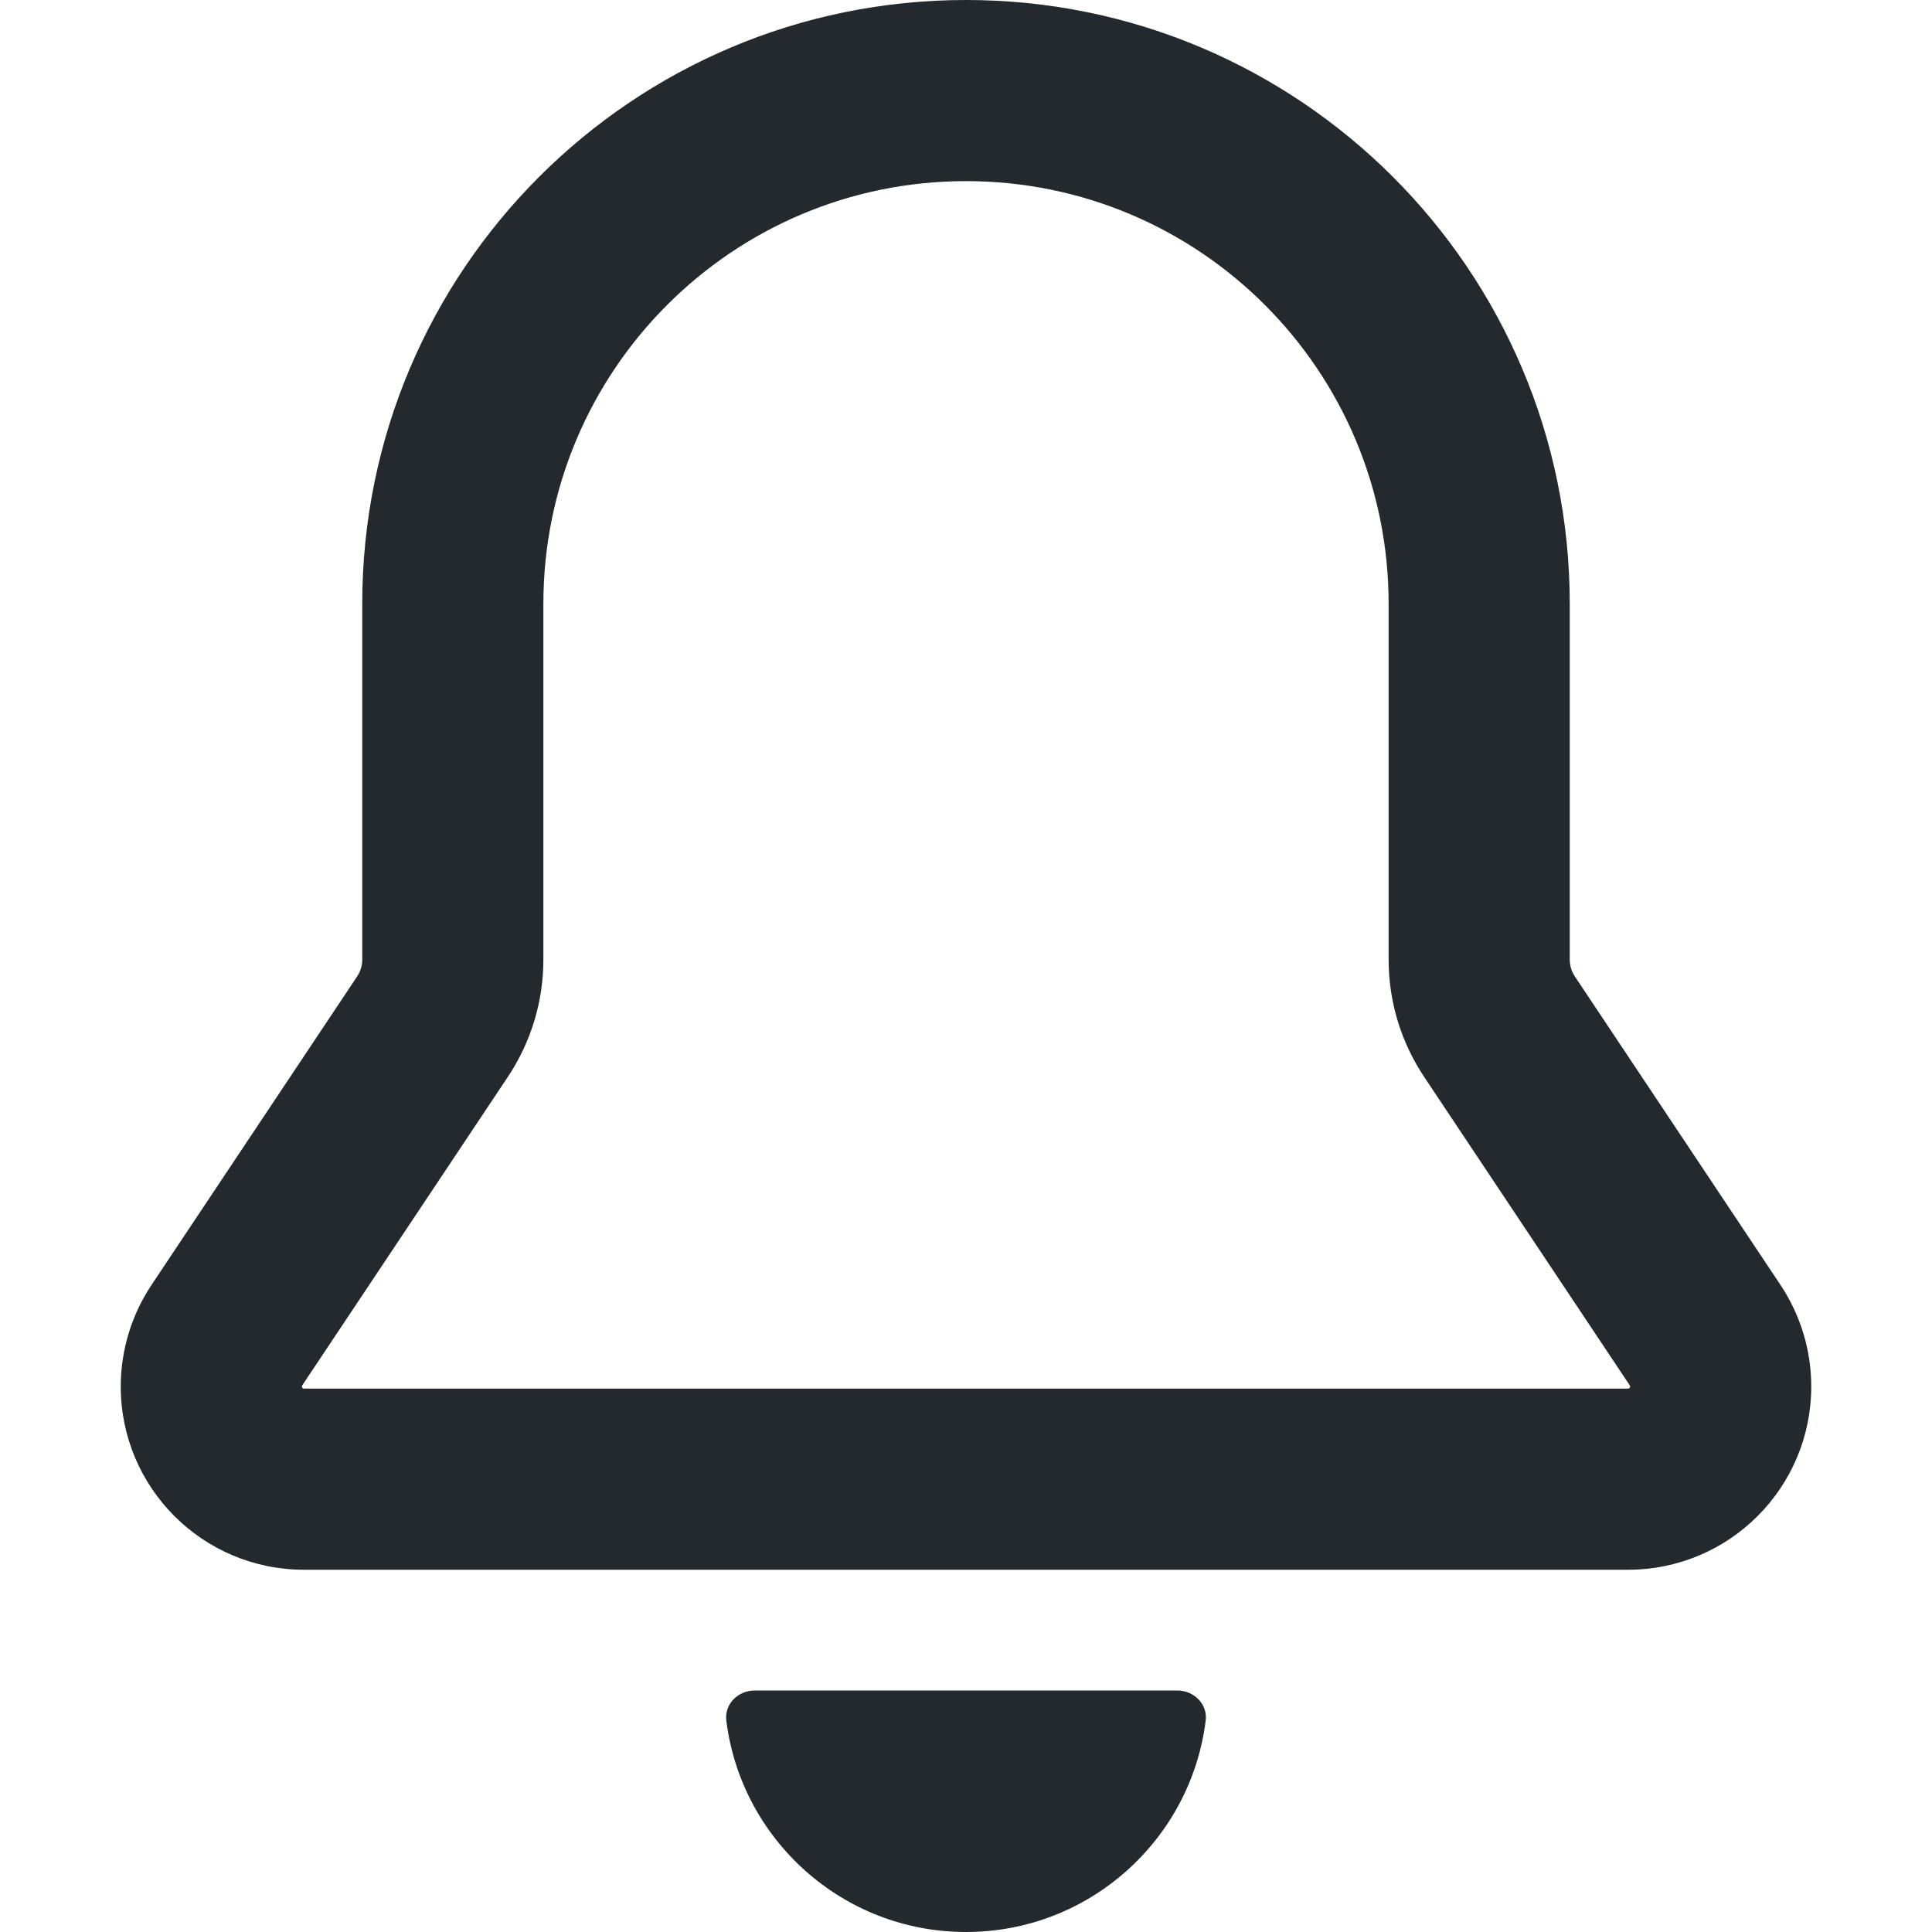 <svg width="16" height="16" viewBox="0 0 16 16" fill="none" xmlns="http://www.w3.org/2000/svg">
<path fill-rule="evenodd" clip-rule="evenodd" d="M8 0C5.239 0 3 2.239 3 5V7.947C3 7.997 2.985 8.045 2.958 8.086L1.255 10.641C1.089 10.89 1 11.183 1 11.482C1 12.321 1.679 13 2.518 13H13.482C14.321 13 15 12.321 15 11.482C15 11.183 14.911 10.89 14.745 10.641L13.042 8.086C13.015 8.045 13 7.997 13 7.947V5C13 2.239 10.761 0 8 0ZM4.5 5C4.5 3.067 6.067 1.5 8 1.5C9.933 1.5 11.5 3.067 11.5 5V7.947C11.5 8.293 11.602 8.63 11.794 8.918L13.497 11.473C13.499 11.476 13.5 11.479 13.5 11.482C13.5 11.485 13.499 11.487 13.499 11.487L13.499 11.489C13.499 11.489 13.497 11.493 13.495 11.495C13.493 11.497 13.489 11.499 13.489 11.499C13.489 11.499 13.486 11.5 13.482 11.5H2.518C2.514 11.5 2.511 11.499 2.511 11.499C2.511 11.499 2.507 11.497 2.505 11.495C2.503 11.493 2.501 11.489 2.501 11.489C2.501 11.489 2.5 11.486 2.5 11.482C2.5 11.479 2.501 11.476 2.503 11.473L4.206 8.918C4.398 8.63 4.5 8.293 4.5 7.947V5Z" fill="#24292E"/>
<path d="M9.985 14.249C9.862 15.236 9.02 16 8 16C6.98 16 6.138 15.236 6.015 14.249C5.998 14.113 6.112 14 6.25 14H9.75C9.888 14 10.002 14.113 9.985 14.249Z" fill="#24292E"/>
</svg>
